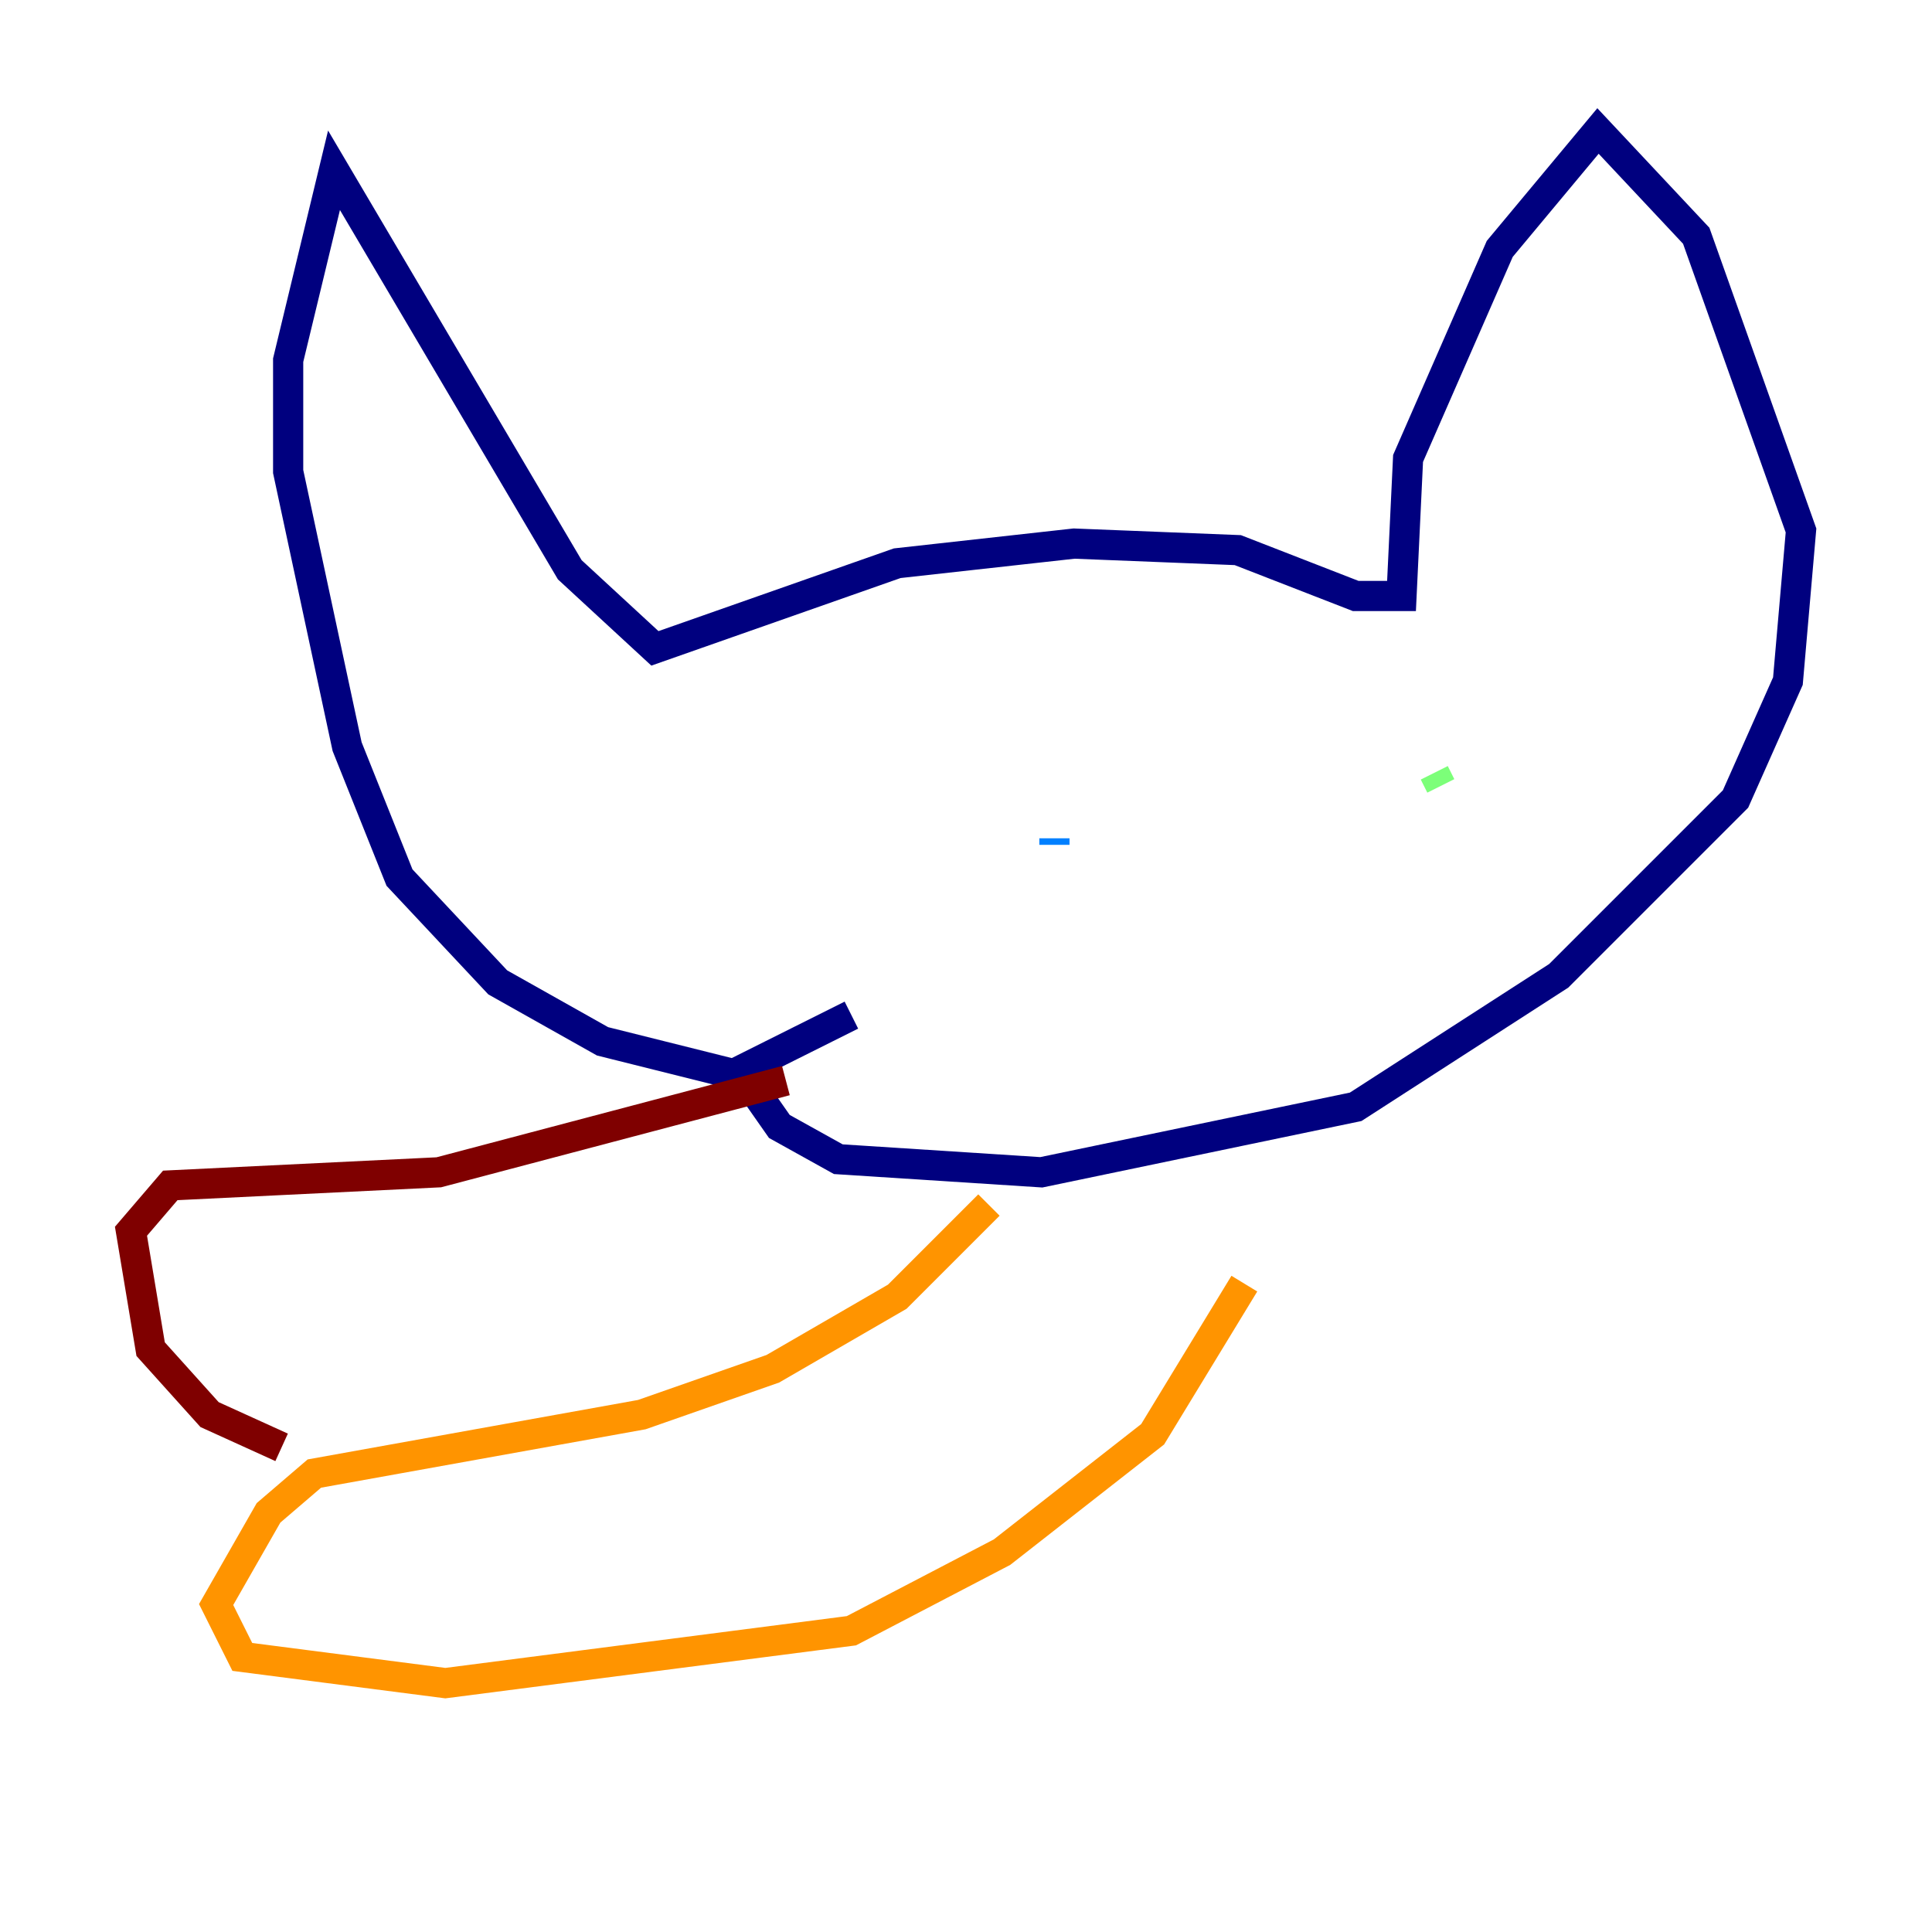<?xml version="1.0" encoding="utf-8" ?>
<svg baseProfile="tiny" height="128" version="1.2" viewBox="0,0,128,128" width="128" xmlns="http://www.w3.org/2000/svg" xmlns:ev="http://www.w3.org/2001/xml-events" xmlns:xlink="http://www.w3.org/1999/xlink"><defs /><polyline fill="none" points="56.407,67.254 48.597,71.159 39.919,68.99 32.976,65.085 26.468,58.142 22.997,49.464 19.091,31.241 19.091,23.864 22.129,11.281 37.749,37.749 43.39,42.956 59.444,37.315 71.159,36.014 82.007,36.447 89.817,39.485 92.854,39.485 93.288,30.373 99.363,16.488 105.871,8.678 112.38,15.62 119.322,35.146 118.454,45.125 114.983,52.936 103.268,64.651 89.817,73.329 68.99,77.668 55.539,76.8 51.634,74.63 48.597,70.291" stroke="#00007f" stroke-width="2" /><polyline fill="none" points="69.858,55.973 69.858,55.539" stroke="#0080ff" stroke-width="2" /><polyline fill="none" points="95.458,52.068 95.024,51.2" stroke="#7cff79" stroke-width="2" /><polyline fill="none" points="65.519,79.837 59.444,85.912 51.2,90.685 42.522,93.722 20.827,97.627 17.79,100.231 14.319,106.305 16.054,109.776 29.505,111.512 56.407,108.041 66.386,102.834 76.366,95.024 82.441,85.044" stroke="#ff9400" stroke-width="2" /><polyline fill="none" points="52.068,71.593 29.071,77.668 11.281,78.536 8.678,81.573 9.98,89.383 13.885,93.722 18.658,95.891" stroke="#7f0000" stroke-width="2" /></svg>